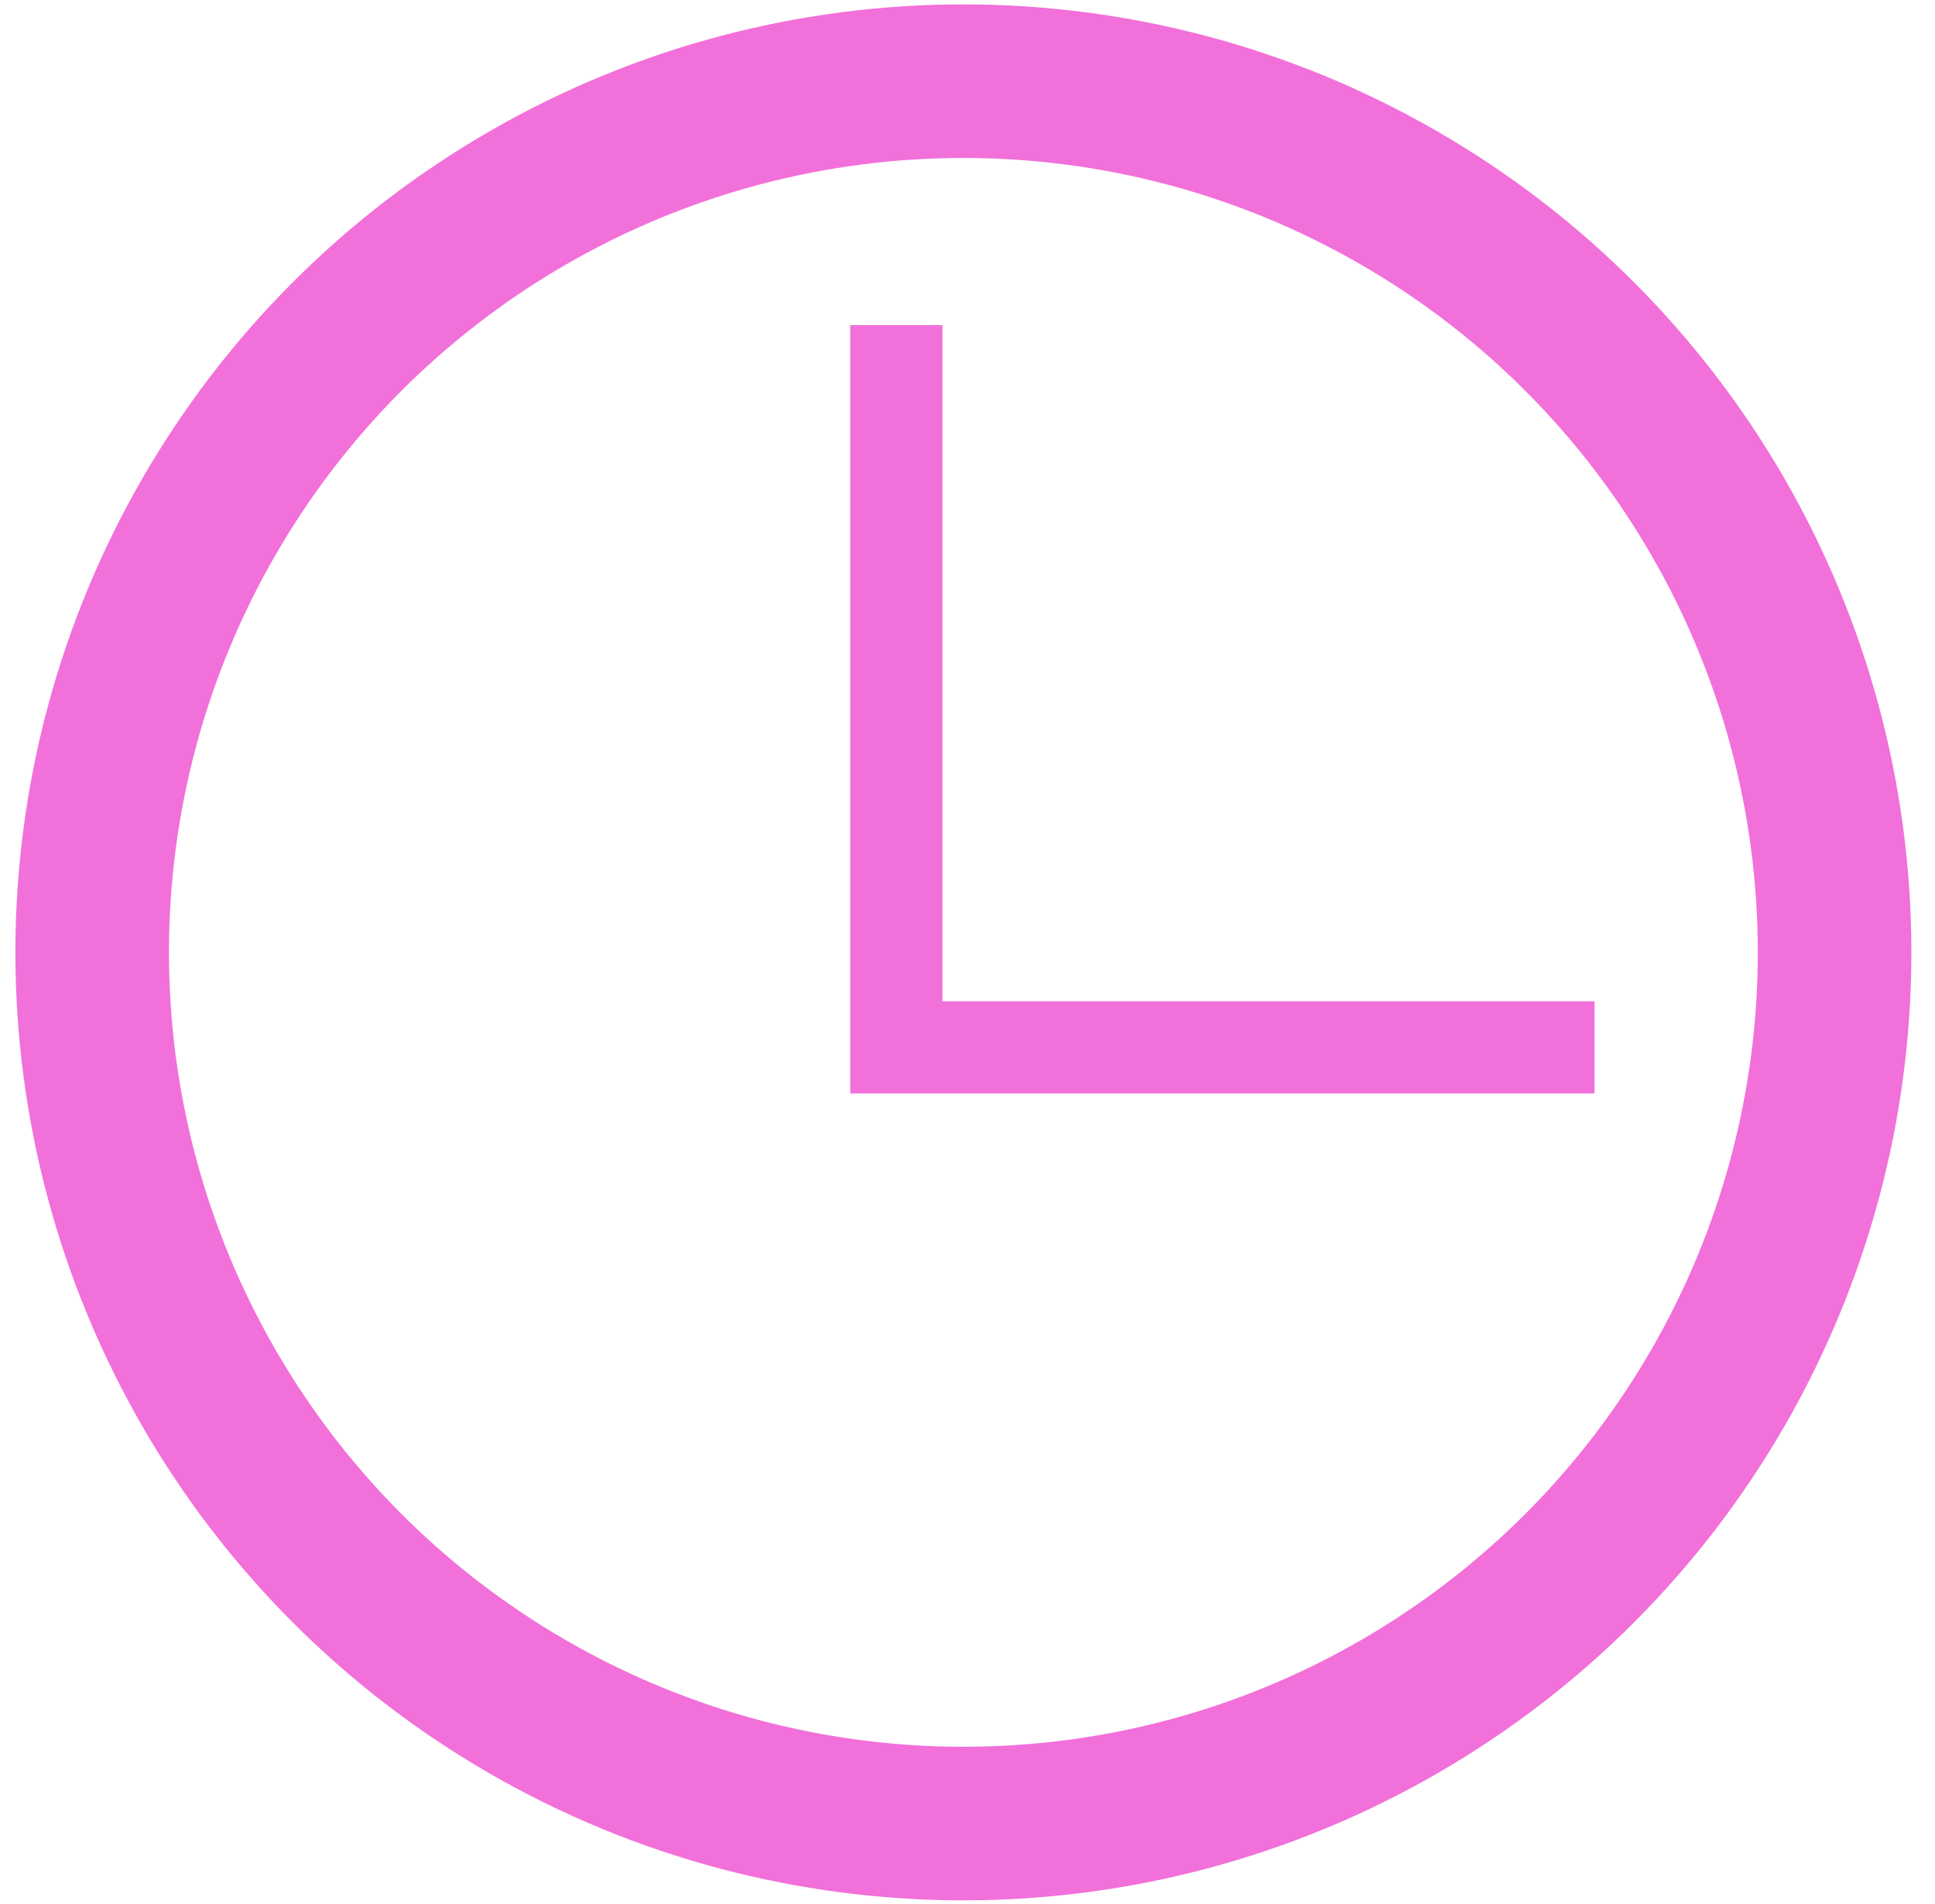 <svg width="63" height="62" viewBox="0 0 63 62" fill="none" xmlns="http://www.w3.org/2000/svg">
<circle cx="31.366" cy="31.008" r="28.365" stroke="#F270D9" stroke-width="5"/>
<path d="M29.183 10.585V34.101H51.915" stroke="#F270D9" stroke-width="3"/>
</svg>
